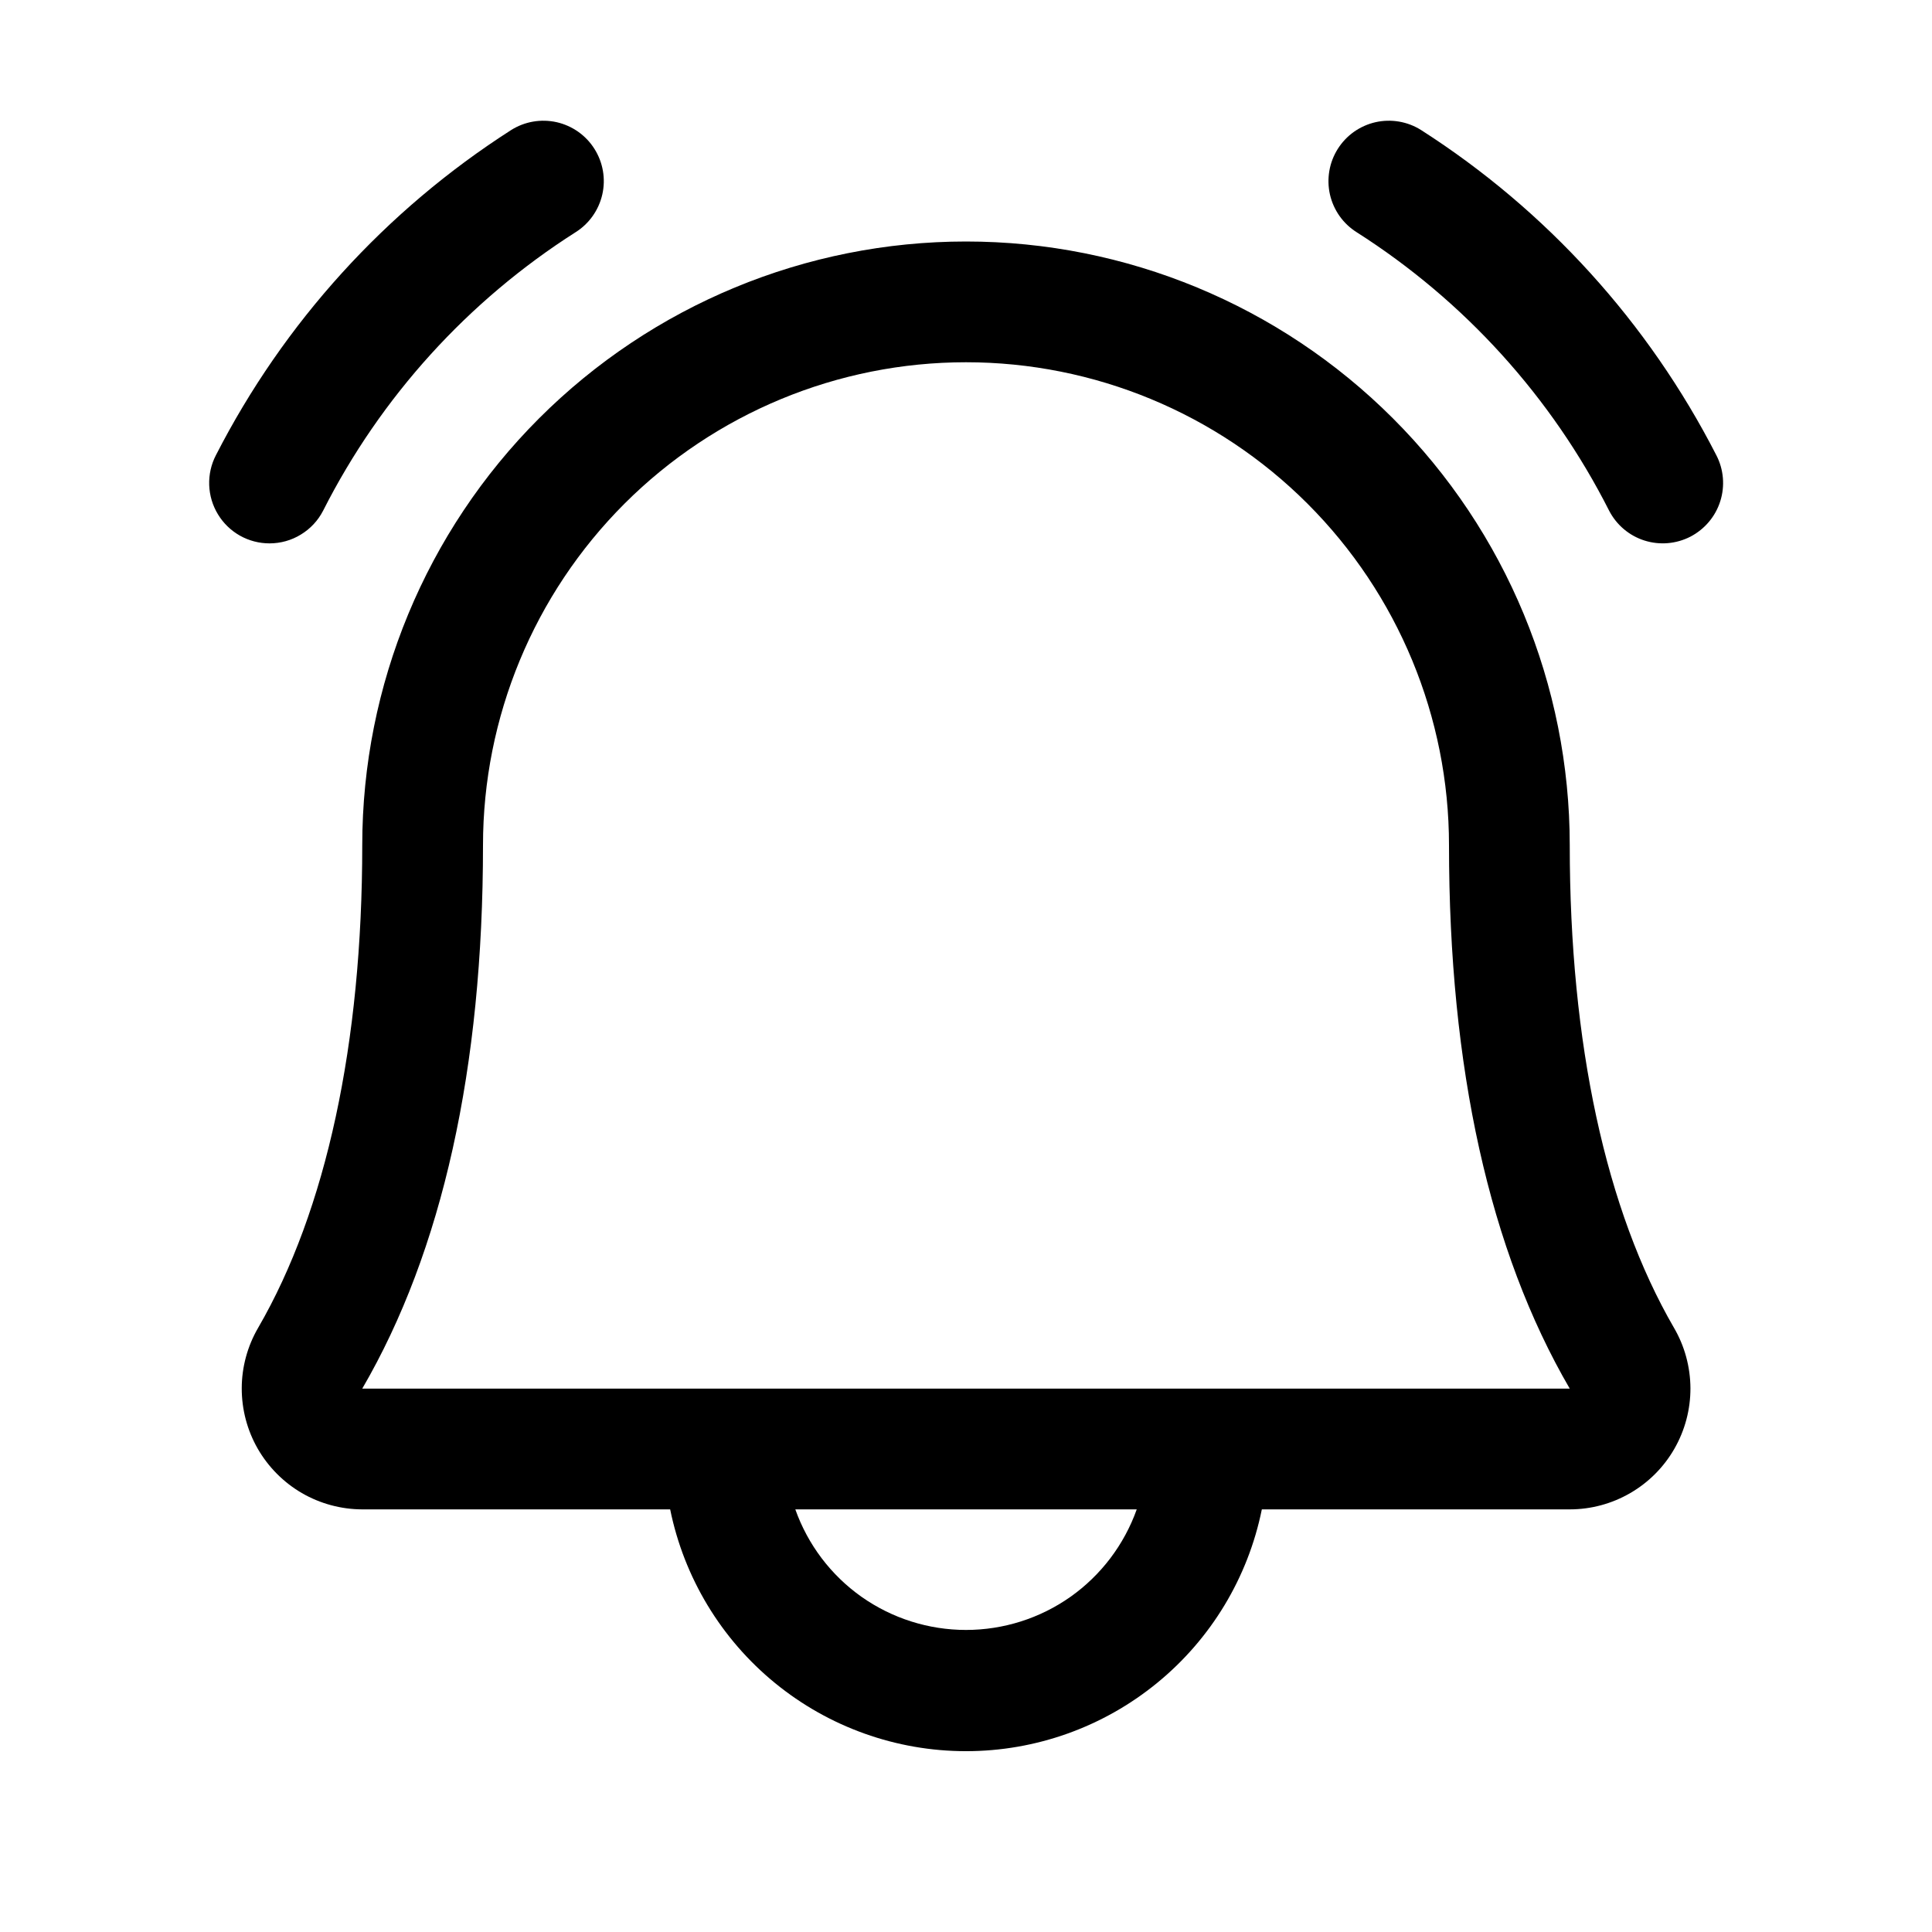 <svg width="32" height="32" viewBox="0 0 32 32">
<path d="M28 8.888C27.765 9.009 27.491 9.033 27.238 8.953C26.985 8.873 26.775 8.695 26.653 8.46C25.698 6.574 24.253 4.981 22.47 3.846C22.359 3.776 22.263 3.685 22.187 3.578C22.111 3.47 22.057 3.349 22.028 3.221C21.999 3.093 21.996 2.96 22.018 2.831C22.04 2.701 22.088 2.577 22.158 2.466C22.228 2.355 22.319 2.259 22.426 2.183C22.534 2.107 22.655 2.053 22.783 2.024C22.911 1.995 23.044 1.992 23.173 2.014C23.303 2.036 23.427 2.084 23.538 2.154C25.616 3.484 27.303 5.343 28.428 7.54C28.55 7.775 28.573 8.05 28.493 8.302C28.413 8.555 28.235 8.765 28 8.888ZM4.464 9C4.647 9 4.827 8.95 4.983 8.854C5.14 8.759 5.267 8.623 5.351 8.46C6.306 6.574 7.751 4.981 9.534 3.846C9.758 3.705 9.917 3.48 9.976 3.221C10.035 2.962 9.988 2.691 9.846 2.466C9.705 2.242 9.48 2.083 9.221 2.024C8.962 1.966 8.691 2.012 8.466 2.154C6.388 3.484 4.701 5.343 3.576 7.54C3.497 7.692 3.459 7.863 3.465 8.034C3.471 8.206 3.521 8.373 3.61 8.519C3.699 8.666 3.824 8.787 3.974 8.872C4.124 8.956 4.292 9 4.464 9ZM27.726 21.992C27.904 22.296 27.997 22.642 27.999 22.993C28 23.345 27.908 23.691 27.733 23.996C27.558 24.301 27.306 24.554 27.002 24.73C26.697 24.907 26.352 25 26 25H20.9C20.671 26.13 20.058 27.146 19.164 27.876C18.271 28.606 17.154 29.005 16 29.005C14.847 29.005 13.729 28.606 12.836 27.876C11.943 27.146 11.33 26.13 11.1 25H6C5.649 24.999 5.304 24.906 5 24.73C4.696 24.553 4.444 24.299 4.269 23.995C4.094 23.69 4.003 23.344 4.004 22.992C4.005 22.641 4.099 22.296 4.276 21.992C5.403 20.049 6 17.285 6 14C6 11.348 7.054 8.804 8.929 6.929C10.805 5.054 13.348 4 16 4C18.652 4 21.196 5.054 23.071 6.929C24.947 8.804 26 11.348 26 14C26 17.284 26.598 20.047 27.726 21.992ZM18.828 25H13.173C13.38 25.584 13.763 26.09 14.269 26.448C14.776 26.805 15.38 26.997 16 26.997C16.62 26.997 17.225 26.805 17.731 26.448C18.237 26.09 18.62 25.584 18.828 25ZM26 23C24.67 20.716 24 17.689 24 14C24 11.878 23.157 9.843 21.657 8.343C20.157 6.843 18.122 6 16 6C13.879 6 11.844 6.843 10.343 8.343C8.843 9.843 8 11.878 8 14C8 17.69 7.328 20.718 6 23H26Z"/>
</svg>
